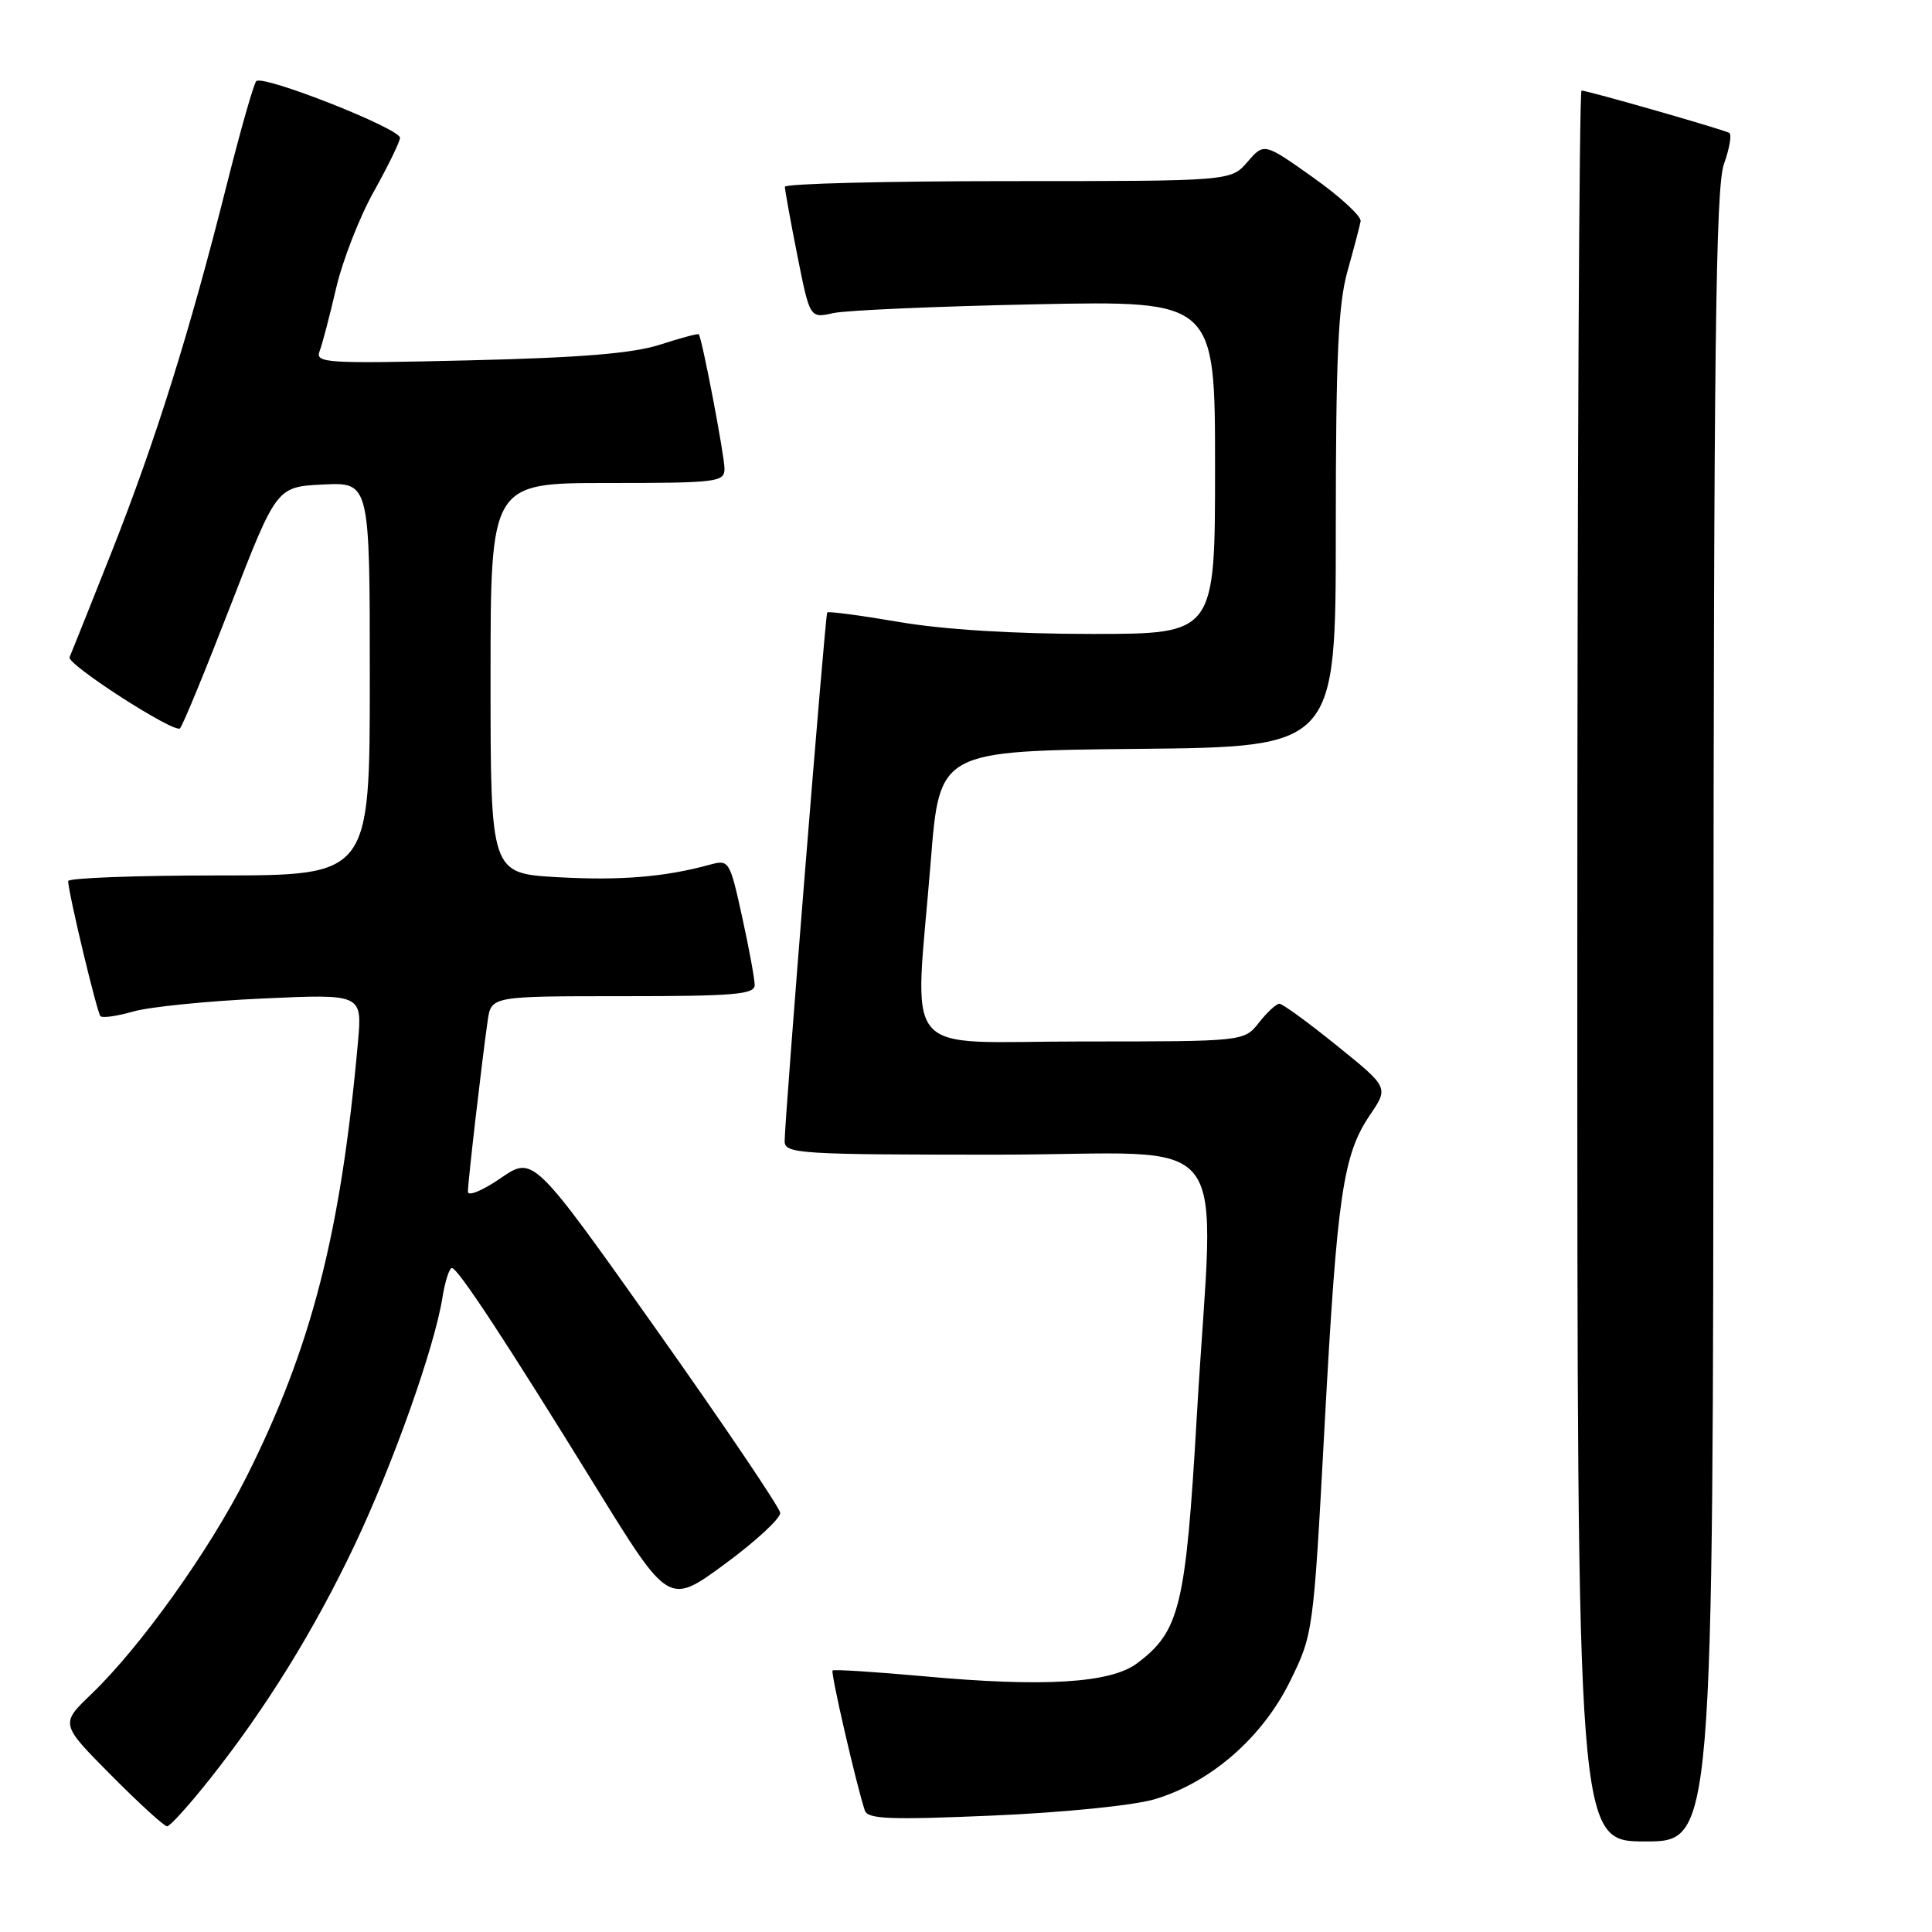<?xml version="1.0" encoding="UTF-8" standalone="no"?>
<!DOCTYPE svg PUBLIC "-//W3C//DTD SVG 1.1//EN" "http://www.w3.org/Graphics/SVG/1.1/DTD/svg11.dtd" >
<svg xmlns="http://www.w3.org/2000/svg" xmlns:xlink="http://www.w3.org/1999/xlink" version="1.1" viewBox="0 0 256 256">
 <g >
 <path fill="currentColor"
d=" M 227.04 134.75 C 227.08 45.97 227.34 24.80 228.43 21.74 C 229.17 19.67 229.49 17.81 229.14 17.61 C 228.36 17.16 210.35 12.00 209.56 12.00 C 209.25 12.00 209.00 64.20 209.00 128.00 C 209.00 244.00 209.00 244.00 218.00 244.00 C 227.00 244.00 227.00 244.00 227.04 134.75 Z  M 27.79 235.75 C 35.25 226.34 41.65 215.99 47.02 204.67 C 52.12 193.89 57.57 178.54 58.62 171.96 C 58.97 169.78 59.54 168.01 59.88 168.02 C 60.68 168.05 66.94 177.57 78.99 197.10 C 88.62 212.70 88.62 212.70 96.06 207.23 C 100.15 204.22 103.44 201.18 103.38 200.46 C 103.31 199.75 95.92 188.81 86.96 176.15 C 70.66 153.14 70.66 153.14 66.33 156.12 C 63.95 157.76 62.00 158.56 62.00 157.91 C 62.00 156.61 63.87 140.45 64.62 135.25 C 65.09 132.00 65.09 132.00 82.55 132.00 C 97.24 132.00 100.00 131.77 100.00 130.53 C 100.00 129.72 99.25 125.64 98.33 121.46 C 96.70 114.05 96.60 113.88 94.08 114.57 C 88.08 116.22 82.15 116.70 73.84 116.23 C 65.00 115.72 65.00 115.72 65.00 89.86 C 65.00 64.00 65.00 64.00 80.50 64.00 C 95.04 64.00 96.00 63.88 96.00 62.11 C 96.00 60.37 93.02 44.78 92.59 44.29 C 92.49 44.17 90.18 44.79 87.45 45.67 C 83.85 46.83 76.95 47.40 62.10 47.75 C 43.28 48.20 41.75 48.11 42.34 46.56 C 42.70 45.63 43.68 41.88 44.53 38.22 C 45.38 34.56 47.63 28.77 49.54 25.37 C 51.44 21.96 53.00 18.76 53.00 18.26 C 53.00 17.02 34.74 9.83 33.95 10.76 C 33.60 11.17 31.84 17.35 30.04 24.50 C 25.14 43.99 20.59 58.49 14.75 73.24 C 11.86 80.53 9.37 86.76 9.22 87.08 C 8.79 88.00 23.11 97.22 23.85 96.51 C 24.21 96.16 27.23 88.81 30.57 80.19 C 36.65 64.50 36.65 64.50 42.82 64.20 C 49.00 63.90 49.00 63.90 49.00 89.95 C 49.00 116.00 49.00 116.00 29.00 116.00 C 18.00 116.00 9.01 116.34 9.03 116.75 C 9.08 118.45 12.86 134.19 13.31 134.65 C 13.59 134.92 15.54 134.64 17.66 134.03 C 19.77 133.42 27.46 132.64 34.75 132.31 C 48.00 131.70 48.00 131.70 47.43 138.10 C 45.16 163.41 41.29 178.49 32.67 195.67 C 27.79 205.39 18.60 218.25 12.12 224.46 C 7.98 228.43 7.98 228.43 14.71 235.21 C 18.42 238.95 21.76 242.00 22.14 242.00 C 22.52 242.00 25.06 239.19 27.79 235.75 Z  M 152.99 238.41 C 160.41 236.21 167.27 230.23 170.93 222.79 C 174.01 216.53 174.03 216.38 175.51 189.00 C 177.17 158.34 177.95 153.01 181.53 147.74 C 184.01 144.09 184.01 144.09 177.14 138.55 C 173.37 135.50 169.94 133.00 169.53 133.00 C 169.12 133.00 167.90 134.12 166.82 135.50 C 164.85 138.00 164.85 138.00 143.43 138.00 C 118.81 138.00 121.19 140.84 123.34 114.00 C 124.50 99.50 124.50 99.50 150.75 99.23 C 177.00 98.97 177.00 98.97 177.00 70.20 C 177.00 47.36 177.32 40.31 178.54 35.97 C 179.38 32.96 180.17 29.97 180.29 29.31 C 180.40 28.66 177.57 26.05 174.00 23.52 C 167.50 18.91 167.50 18.91 165.30 21.45 C 163.10 24.00 163.10 24.00 133.55 24.00 C 117.30 24.00 104.00 24.34 104.00 24.75 C 104.00 25.16 104.74 29.25 105.65 33.84 C 107.31 42.18 107.31 42.18 110.40 41.49 C 112.11 41.11 124.19 40.59 137.25 40.32 C 161.00 39.84 161.00 39.84 161.00 61.92 C 161.00 84.00 161.00 84.00 144.68 84.00 C 134.31 84.00 124.98 83.42 119.10 82.41 C 114.01 81.54 109.74 80.97 109.61 81.16 C 109.33 81.56 103.94 148.68 103.97 151.25 C 104.00 152.87 106.01 153.00 132.00 153.00 C 164.36 153.00 160.85 148.41 158.58 187.71 C 157.12 212.90 156.33 216.17 150.65 220.41 C 147.15 223.03 138.27 223.57 122.48 222.12 C 115.96 221.53 110.49 221.18 110.32 221.35 C 110.04 221.63 113.46 236.46 114.59 239.89 C 114.97 241.05 117.88 241.16 131.58 240.57 C 140.93 240.17 150.24 239.23 152.99 238.41 Z "/>
</g>
</svg>